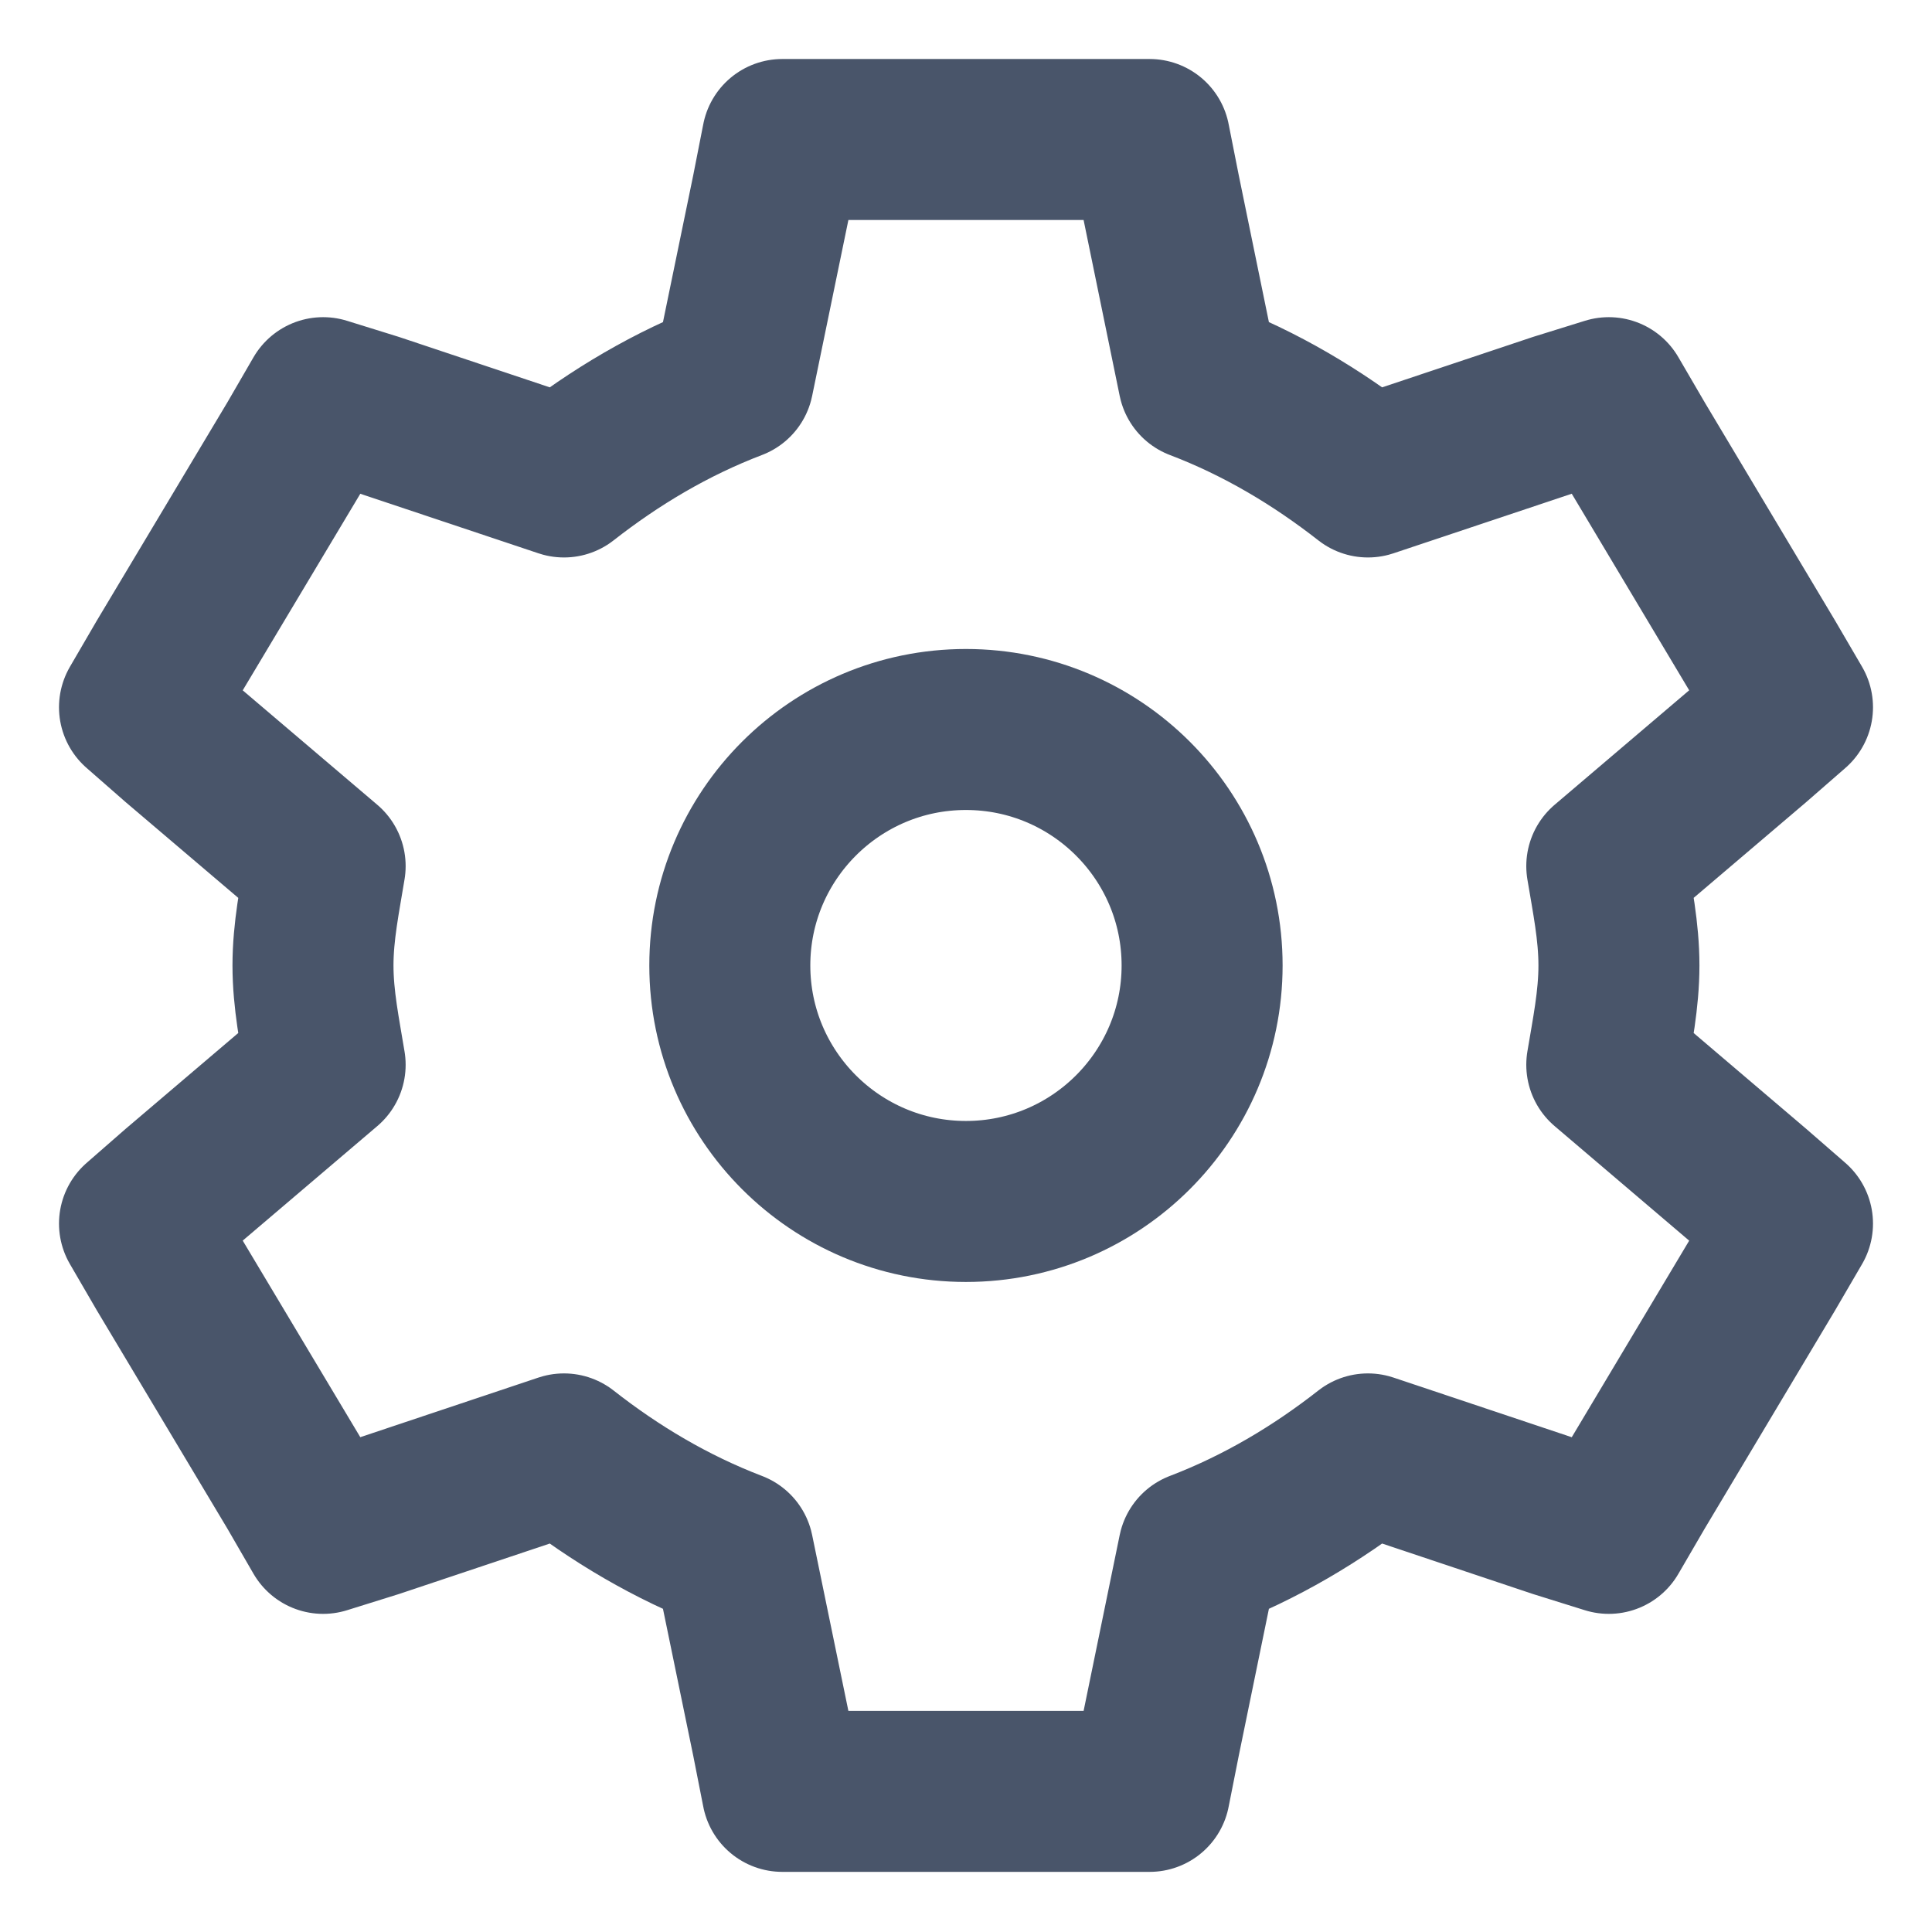 <svg width="24" height="24" viewBox="0 0 24 24" fill="none" xmlns="http://www.w3.org/2000/svg">
<path fill-rule="evenodd" clip-rule="evenodd" d="M9.718 1.733L9.592 2.374L9.109 4.718C8.338 5.012 7.638 5.43 7.006 5.925L4.648 5.137L4.014 4.94L3.686 5.506L2.062 8.221L1.733 8.786L2.214 9.207L4.039 10.759C3.973 11.165 3.888 11.567 3.888 11.993C3.888 12.42 3.973 12.822 4.039 13.227L2.214 14.78L1.733 15.2L2.062 15.766L3.686 18.481L4.014 19.048L4.648 18.85L7.006 18.061C7.638 18.557 8.338 18.974 9.109 19.269L9.592 21.613L9.718 22.253H14.281L14.408 21.613L14.889 19.269C15.661 18.974 16.36 18.557 16.993 18.061L19.351 18.85L19.985 19.048L20.315 18.481L21.937 15.766L22.267 15.2L21.784 14.78L19.96 13.227C20.027 12.822 20.111 12.42 20.111 11.993C20.111 11.567 20.027 11.165 19.96 10.759L21.784 9.207L22.267 8.786L21.937 8.221L20.315 5.506L19.985 4.94L19.351 5.137L16.993 5.925C16.36 5.43 15.661 5.012 14.889 4.718L14.408 2.374L14.281 1.733H9.718Z" stroke="#49556A" stroke-width="2" stroke-linecap="square" stroke-linejoin="round"/>
<path fill-rule="evenodd" clip-rule="evenodd" d="M14.933 11.993C14.933 13.611 13.619 14.925 11.999 14.925C10.38 14.925 9.066 13.611 9.066 11.993C9.066 10.375 10.38 9.062 11.999 9.062C13.619 9.062 14.933 10.375 14.933 11.993Z" stroke="#49556A" stroke-width="2" stroke-linecap="square" stroke-linejoin="round"/>
</svg>
